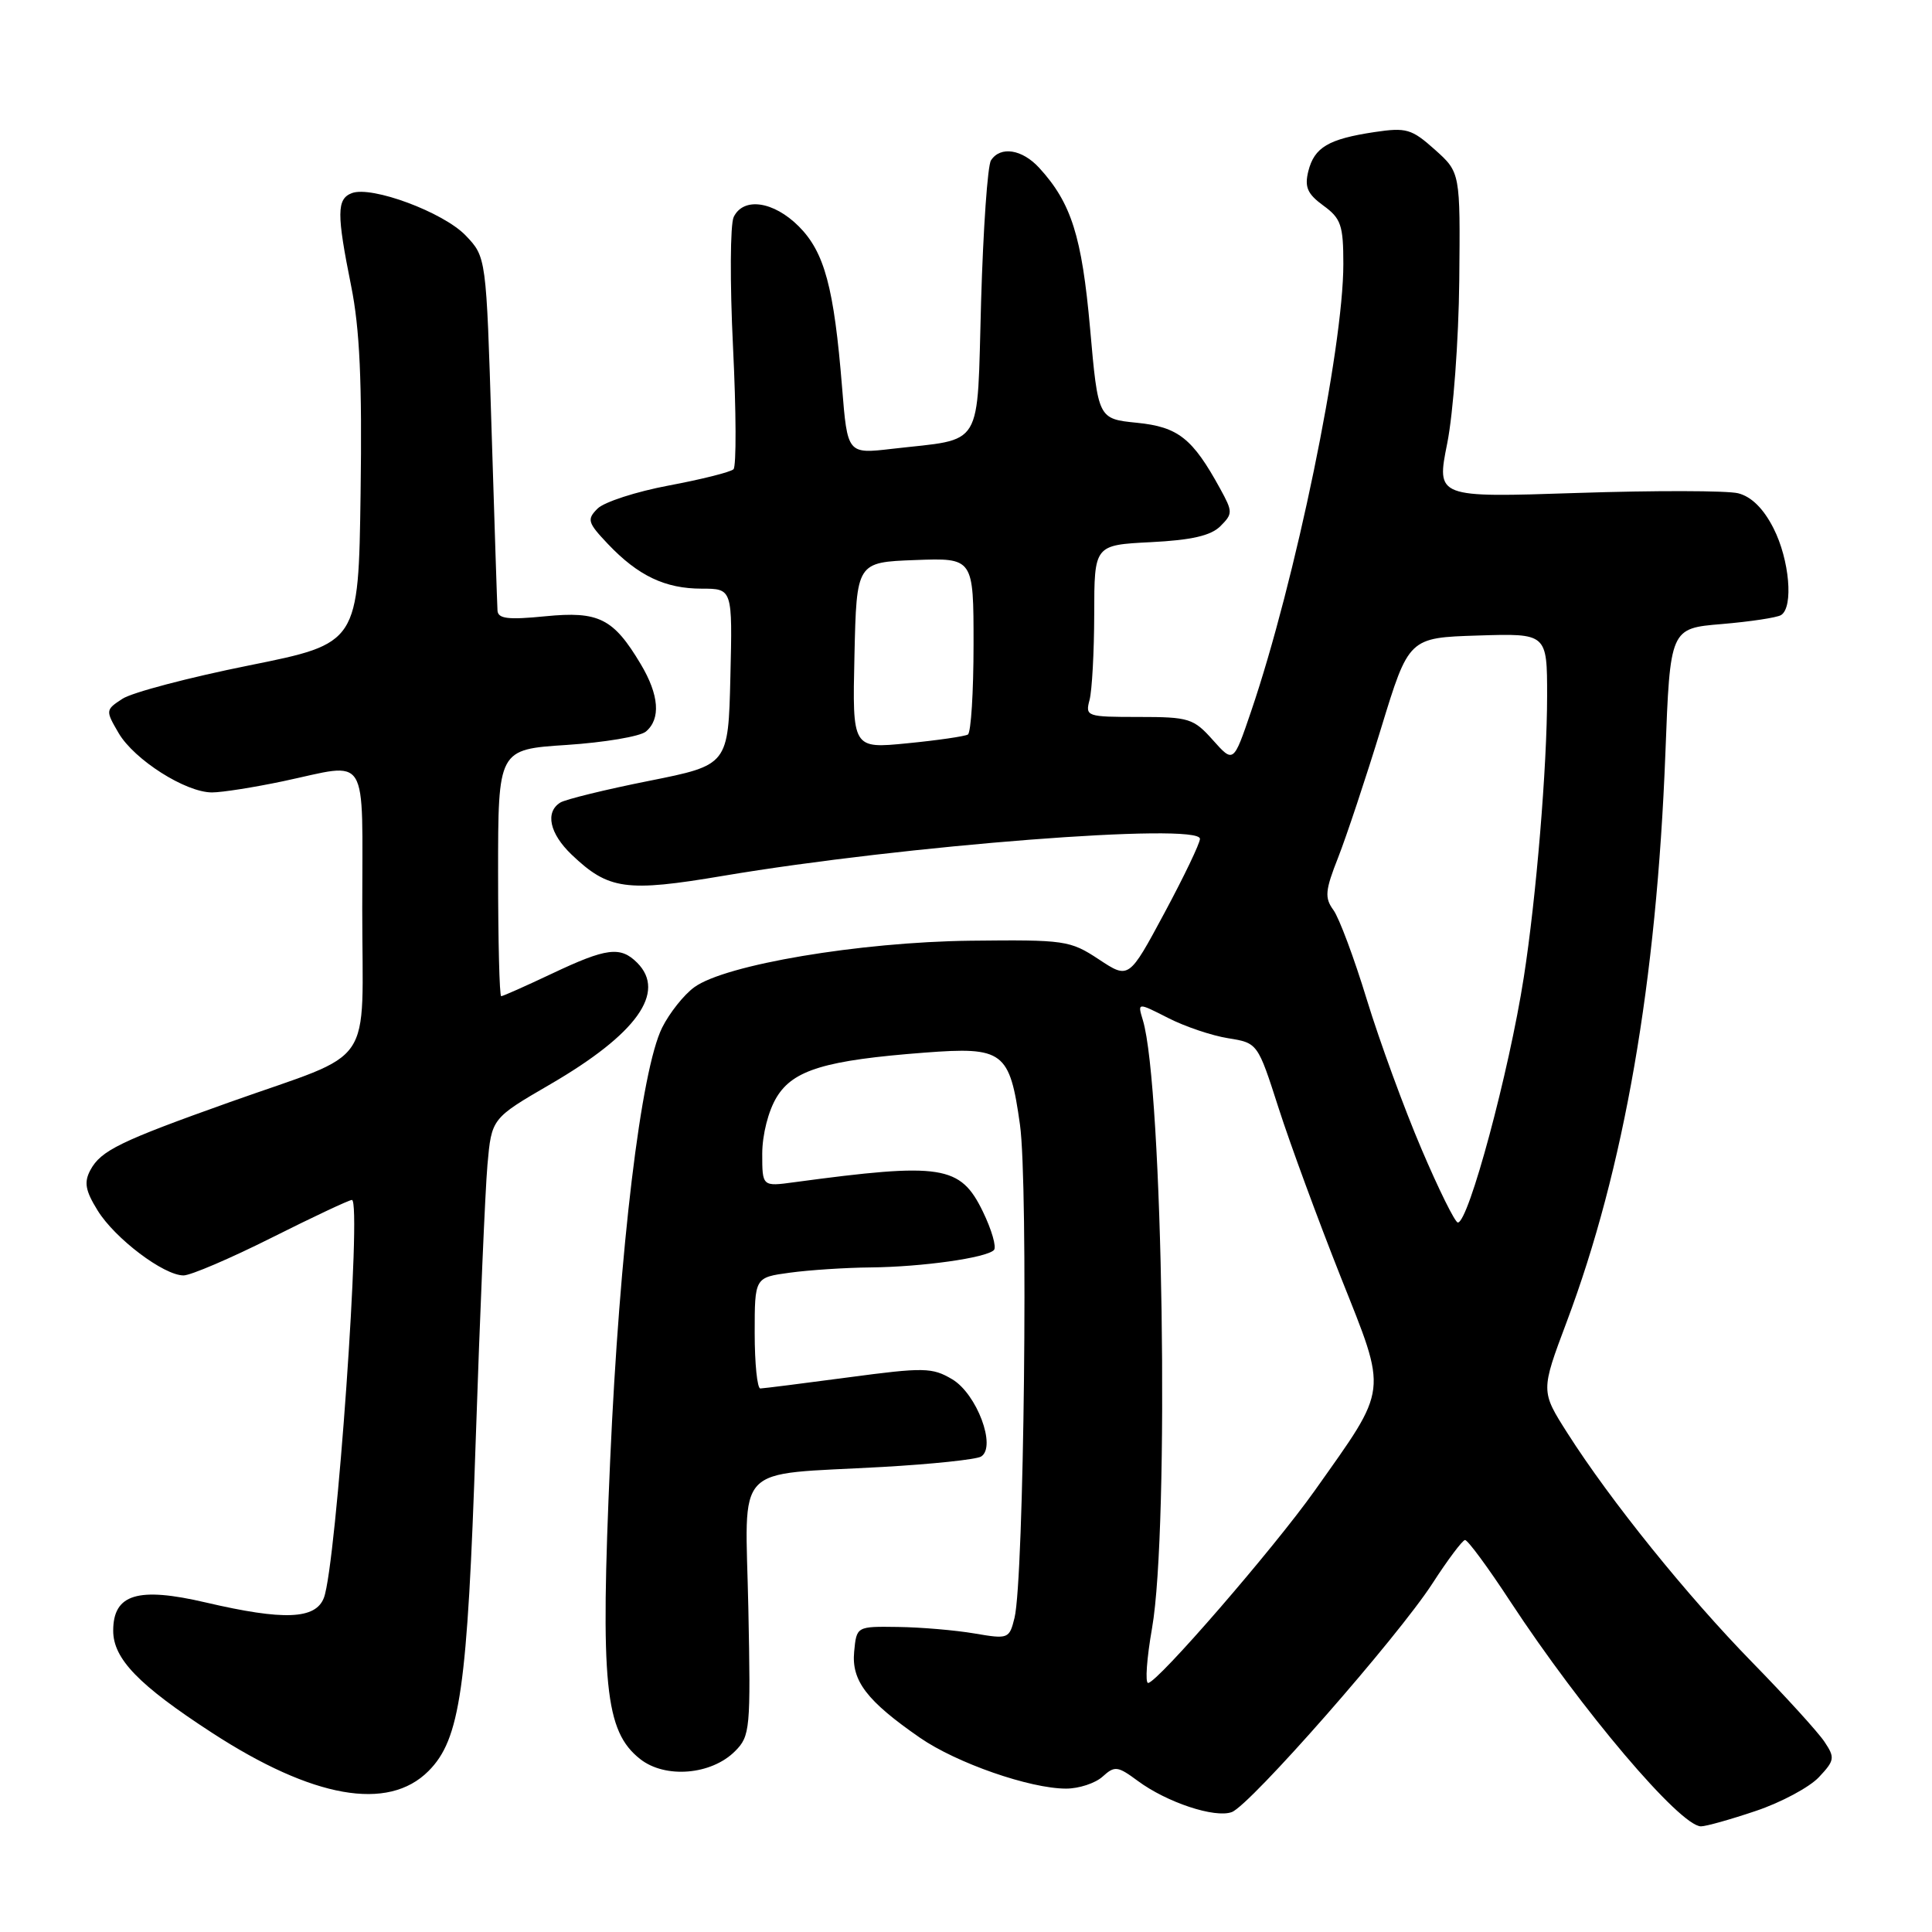 <?xml version="1.0" encoding="UTF-8" standalone="no"?>
<!DOCTYPE svg PUBLIC "-//W3C//DTD SVG 1.1//EN" "http://www.w3.org/Graphics/SVG/1.1/DTD/svg11.dtd" >
<svg xmlns="http://www.w3.org/2000/svg" xmlns:xlink="http://www.w3.org/1999/xlink" version="1.1" viewBox="0 0 256 256">
 <g >
 <path fill="currentColor"
d=" M 232.68 239.95 C 236.01 238.83 239.76 236.82 241.01 235.49 C 243.11 233.26 243.16 232.90 241.75 230.79 C 240.91 229.53 236.62 224.81 232.20 220.29 C 223.55 211.44 213.41 198.87 207.71 189.92 C 204.15 184.33 204.15 184.33 207.59 175.17 C 215.21 154.90 219.50 130.16 220.67 99.88 C 221.30 83.26 221.30 83.26 228.15 82.69 C 231.92 82.37 235.45 81.84 236.00 81.50 C 237.67 80.47 237.12 74.15 234.99 69.98 C 233.67 67.38 232.06 65.80 230.31 65.36 C 228.85 65.00 219.25 64.98 208.98 65.32 C 190.32 65.94 190.32 65.94 191.77 58.72 C 192.56 54.75 193.28 45.06 193.36 37.18 C 193.50 22.85 193.50 22.85 190.13 19.83 C 187.05 17.08 186.35 16.87 182.13 17.50 C 176.02 18.42 174.16 19.52 173.36 22.68 C 172.84 24.79 173.23 25.69 175.35 27.24 C 177.69 28.94 178.00 29.84 178.00 34.98 C 178.00 46.21 171.64 77.06 165.76 94.31 C 163.44 101.12 163.44 101.12 160.71 98.06 C 158.15 95.19 157.55 95.00 150.88 95.00 C 143.99 95.00 143.79 94.93 144.37 92.75 C 144.70 91.51 144.98 86.39 144.99 81.36 C 145.00 72.22 145.00 72.22 152.48 71.84 C 157.88 71.57 160.45 70.98 161.71 69.72 C 163.36 68.07 163.36 67.82 161.67 64.74 C 158.02 58.08 156.12 56.57 150.65 56.02 C 145.50 55.50 145.50 55.50 144.44 43.50 C 143.35 31.30 141.96 26.90 137.71 22.25 C 135.44 19.77 132.56 19.32 131.31 21.25 C 130.86 21.94 130.28 30.34 130.00 39.93 C 129.43 59.81 130.49 58.05 118.22 59.47 C 112.29 60.16 112.29 60.16 111.58 51.33 C 110.51 38.07 109.25 33.41 105.84 29.99 C 102.50 26.66 98.52 26.08 97.22 28.75 C 96.75 29.71 96.71 37.47 97.13 46.00 C 97.55 54.53 97.58 61.81 97.19 62.18 C 96.81 62.55 92.96 63.52 88.63 64.33 C 84.31 65.14 80.05 66.52 79.18 67.39 C 77.74 68.83 77.86 69.24 80.55 72.08 C 84.56 76.30 88.14 78.00 92.98 78.00 C 97.06 78.00 97.06 78.00 96.78 89.69 C 96.50 101.37 96.50 101.37 86.00 103.47 C 80.22 104.62 74.94 105.92 74.25 106.34 C 72.20 107.61 72.82 110.45 75.75 113.25 C 80.63 117.90 82.94 118.23 95.84 116.05 C 119.82 112.01 159.00 108.97 159.00 111.15 C 159.00 111.74 156.88 116.16 154.29 120.98 C 149.58 129.75 149.58 129.75 145.60 127.12 C 141.78 124.60 141.11 124.51 128.56 124.65 C 113.87 124.83 96.11 127.82 92.00 130.81 C 90.62 131.81 88.71 134.22 87.74 136.16 C 84.93 141.81 82.09 165.41 80.85 193.50 C 79.53 223.27 80.15 229.39 84.82 233.08 C 88.14 235.70 94.25 235.20 97.40 232.04 C 99.40 230.04 99.48 229.11 99.16 213.11 C 98.76 193.54 96.89 195.51 116.91 194.38 C 123.48 194.01 129.37 193.39 130.00 193.00 C 132.07 191.72 129.43 184.69 126.17 182.76 C 123.52 181.19 122.44 181.17 112.40 182.51 C 106.40 183.31 101.16 183.97 100.75 183.98 C 100.34 183.99 100.00 180.69 100.00 176.64 C 100.00 169.27 100.00 169.27 104.64 168.64 C 107.19 168.29 112.03 167.97 115.39 167.94 C 122.19 167.87 130.66 166.68 131.70 165.64 C 132.07 165.26 131.41 162.96 130.23 160.53 C 127.25 154.40 124.79 154.02 105.25 156.65 C 101.00 157.23 101.00 157.23 101.00 152.86 C 101.01 150.34 101.81 147.18 102.92 145.37 C 105.11 141.77 109.39 140.48 122.50 139.48 C 132.96 138.68 133.79 139.30 135.15 149.02 C 136.27 156.96 135.69 209.22 134.43 214.37 C 133.74 217.16 133.61 217.21 129.11 216.44 C 126.57 216.01 122.03 215.62 119.00 215.58 C 113.50 215.50 113.50 215.50 113.18 218.86 C 112.81 222.71 114.86 225.39 121.90 230.26 C 126.76 233.62 136.47 237.00 141.26 237.00 C 142.96 237.00 145.13 236.29 146.10 235.41 C 147.70 233.96 148.09 234.00 150.75 235.97 C 154.61 238.83 160.98 240.94 163.22 240.11 C 165.65 239.21 185.19 216.95 189.81 209.81 C 191.84 206.67 193.78 204.09 194.12 204.06 C 194.47 204.03 197.17 207.69 200.12 212.20 C 209.57 226.60 222.63 242.00 225.39 242.00 C 226.06 242.00 229.34 241.08 232.68 239.95 Z  M 56.77 234.68 C 60.98 230.47 61.94 223.75 63.03 191.00 C 63.59 174.22 64.29 157.73 64.59 154.34 C 65.14 148.19 65.14 148.19 72.92 143.67 C 84.37 137.01 88.33 131.48 84.43 127.57 C 82.21 125.35 80.37 125.59 73.16 129.00 C 69.67 130.65 66.64 132.00 66.41 132.00 C 66.18 132.00 66.00 124.64 66.00 115.65 C 66.00 99.30 66.00 99.30 75.08 98.71 C 80.07 98.38 84.79 97.59 85.58 96.94 C 87.58 95.27 87.34 92.08 84.90 88.00 C 81.28 81.93 79.34 80.96 72.25 81.66 C 67.31 82.15 65.98 81.99 65.92 80.89 C 65.87 80.12 65.52 69.27 65.13 56.78 C 64.43 34.06 64.43 34.06 61.70 31.20 C 58.74 28.12 49.24 24.59 46.62 25.59 C 44.61 26.36 44.60 28.30 46.53 37.90 C 47.67 43.56 47.99 50.57 47.78 65.38 C 47.50 85.25 47.50 85.25 33.01 88.17 C 25.04 89.77 17.49 91.76 16.23 92.59 C 13.97 94.06 13.97 94.14 15.72 97.14 C 17.79 100.67 24.59 105.00 28.09 105.00 C 29.42 105.00 33.65 104.33 37.50 103.52 C 49.07 101.07 48.00 99.34 48.00 120.47 C 48.00 142.01 50.00 139.09 30.50 146.02 C 15.87 151.23 13.37 152.45 11.97 155.05 C 11.11 156.66 11.31 157.77 12.94 160.40 C 15.24 164.12 21.70 169.00 24.32 169.00 C 25.26 169.00 30.52 166.75 36.00 164.00 C 41.48 161.25 46.26 159.00 46.63 159.00 C 47.97 159.00 44.57 207.36 42.92 211.71 C 41.83 214.58 37.61 214.75 27.28 212.34 C 18.26 210.23 15.00 211.22 15.00 216.08 C 15.00 219.80 18.38 223.29 28.09 229.60 C 41.44 238.28 51.41 240.05 56.77 234.68 Z  M 152.65 215.75 C 154.98 202.46 154.10 143.89 151.43 135.16 C 150.72 132.82 150.72 132.82 154.77 134.88 C 156.99 136.02 160.58 137.23 162.73 137.57 C 166.65 138.20 166.65 138.20 169.43 146.85 C 170.96 151.61 174.66 161.66 177.65 169.20 C 183.89 184.90 184.05 183.61 174.22 197.50 C 168.81 205.14 153.34 223.00 152.13 223.00 C 151.72 223.00 151.95 219.74 152.65 215.75 Z  M 188.35 152.24 C 186.06 146.88 182.81 137.99 181.12 132.48 C 179.44 126.97 177.44 121.61 176.68 120.58 C 175.50 118.96 175.58 118.00 177.32 113.60 C 178.42 110.79 180.98 103.10 183.00 96.50 C 186.67 84.50 186.67 84.50 195.84 84.21 C 205.00 83.92 205.00 83.92 205.00 92.21 C 205.00 101.52 203.56 118.95 201.91 129.50 C 199.96 142.04 194.59 162.01 193.17 161.99 C 192.80 161.98 190.63 157.60 188.35 152.24 Z  M 113.22 86.85 C 113.50 74.50 113.50 74.50 121.25 74.21 C 129.00 73.92 129.00 73.92 129.00 85.40 C 129.00 91.71 128.66 97.08 128.25 97.33 C 127.84 97.57 124.22 98.10 120.22 98.49 C 112.94 99.21 112.94 99.21 113.22 86.85 Z "/>
</g>
</svg>